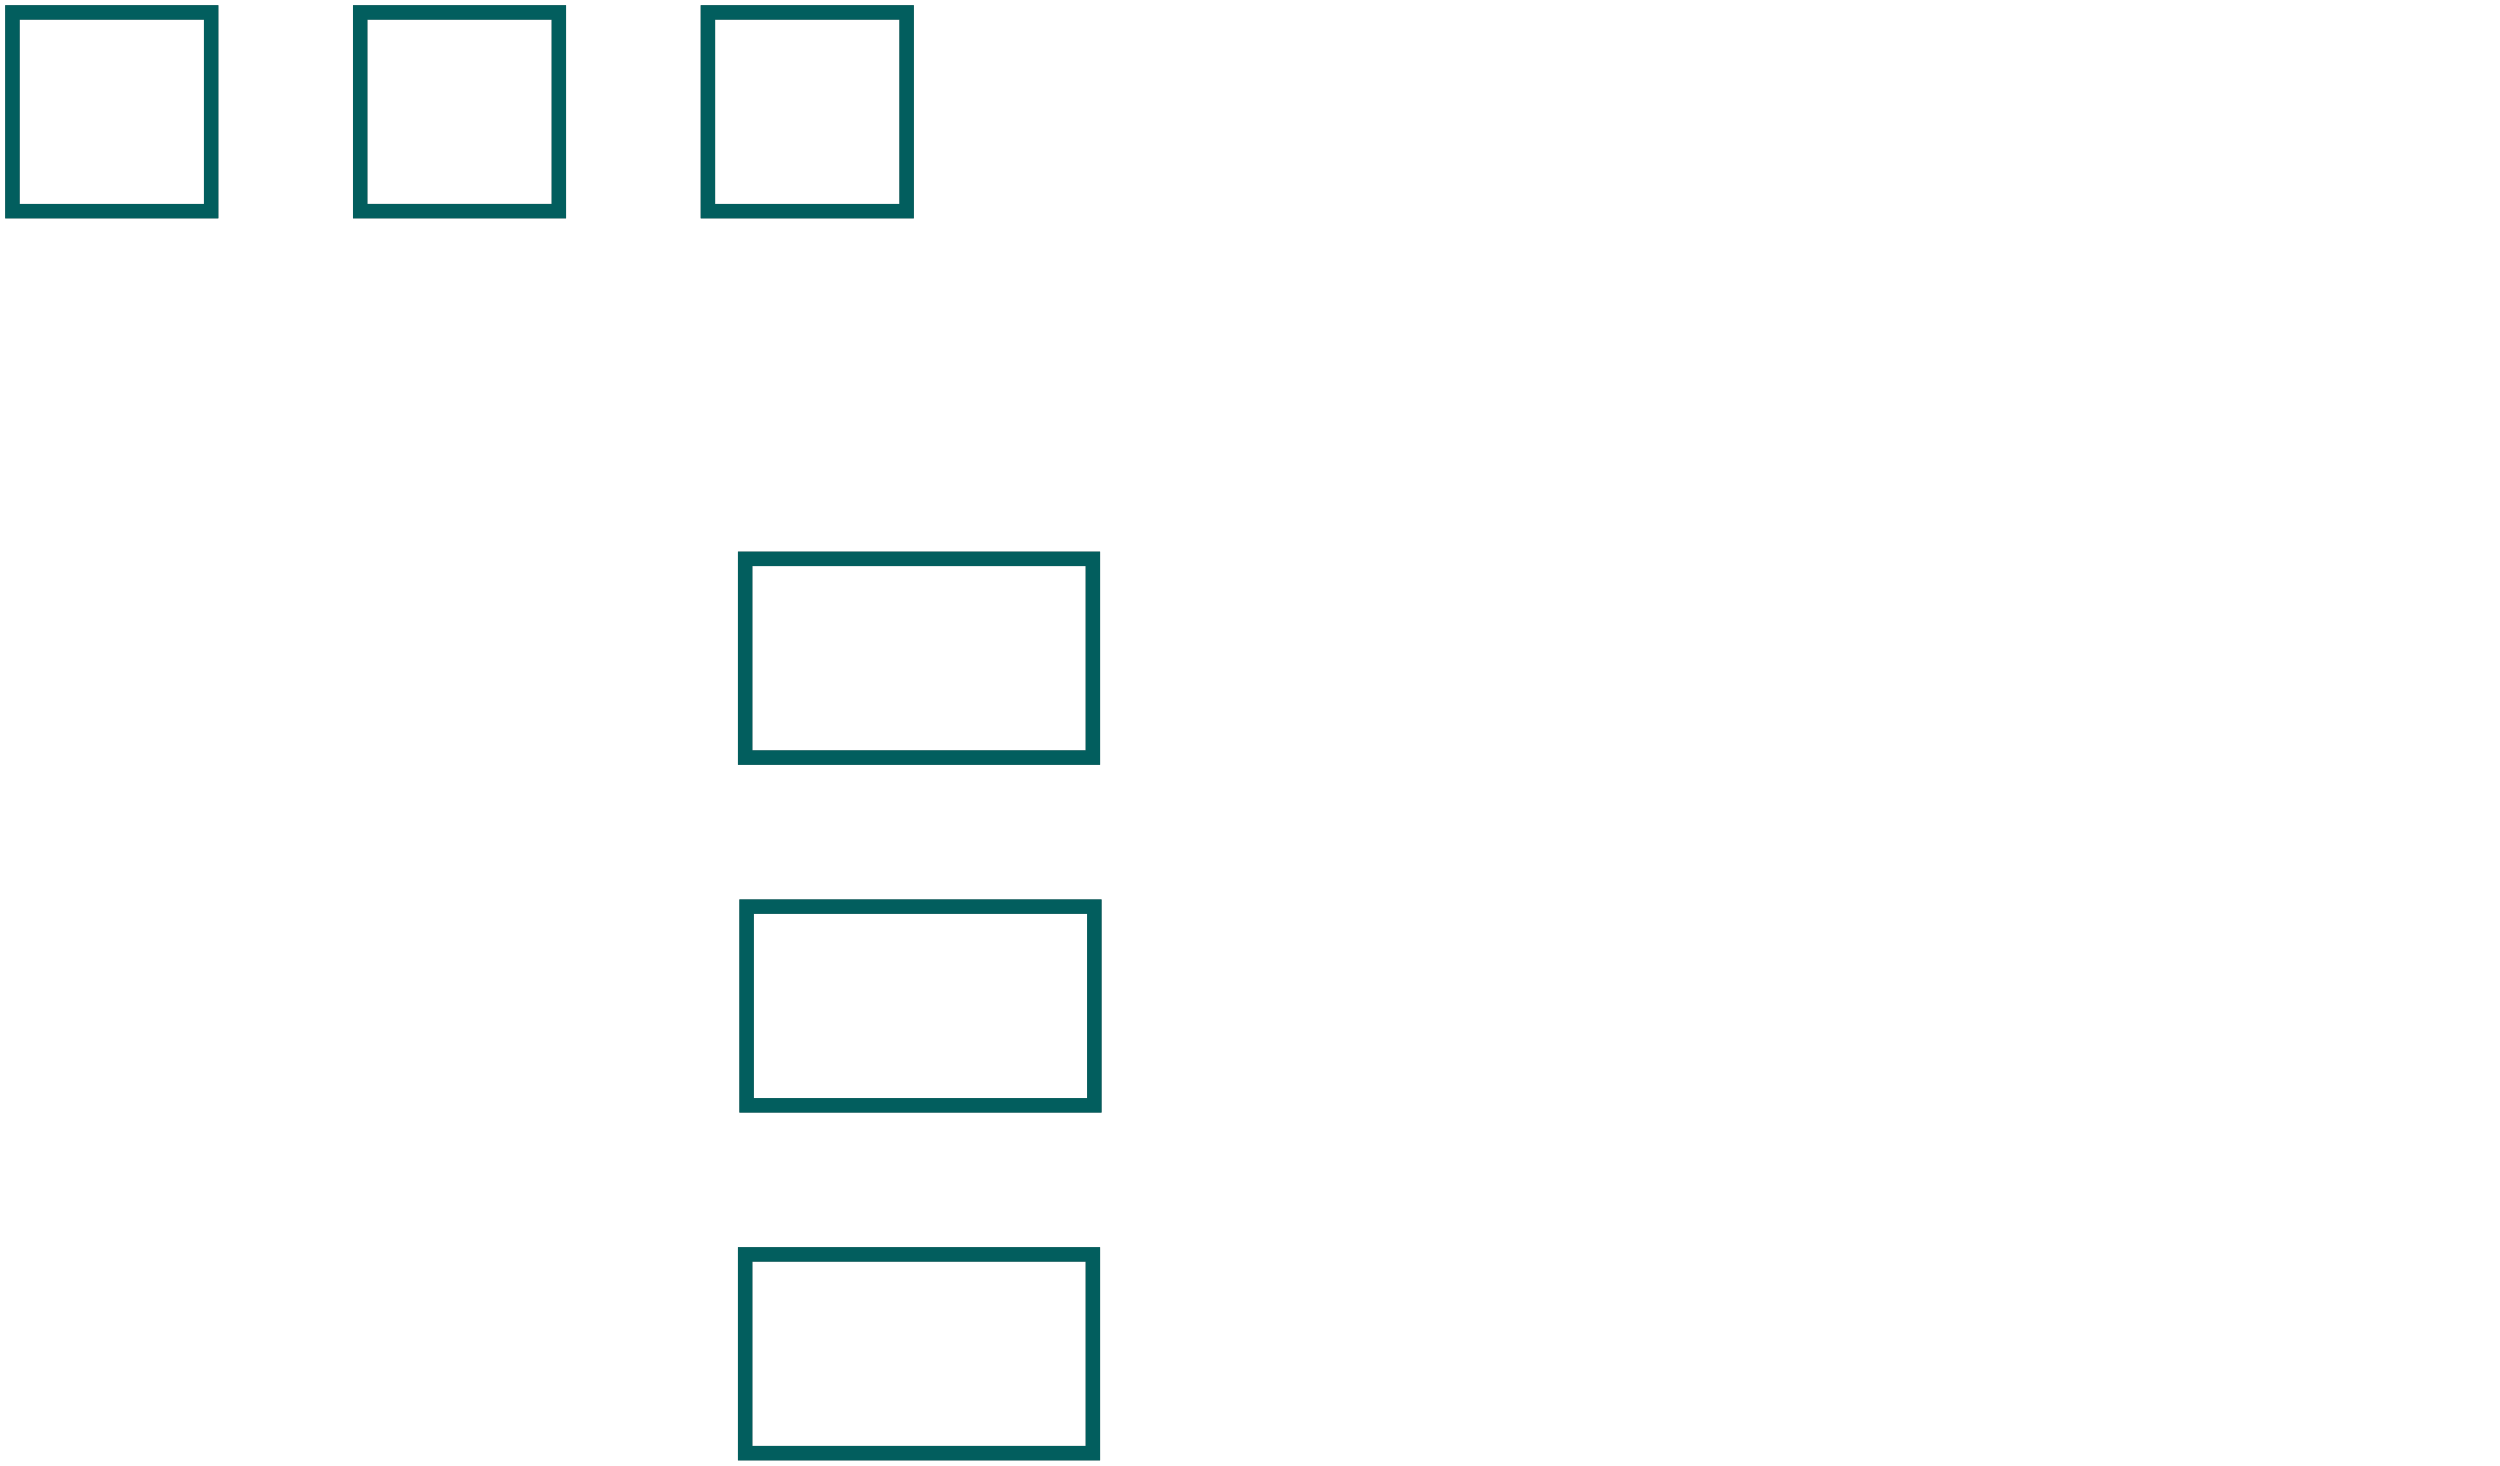 <svg width="174" height="102" viewBox="0 0 174 102" fill="none" xmlns="http://www.w3.org/2000/svg">
<rect x="0.864" y="0.864" width="13.831" height="13.831" stroke="url(#paint0_linear_520_5452)" strokeWidth="1.729"/>
<rect x="0.864" y="0.864" width="13.831" height="13.831" stroke="#04C4C4" stroke-opacity="0.6" strokeWidth="1.729"/>
<rect x="0.864" y="0.864" width="13.831" height="13.831" stroke="url(#paint1_angular_520_5452)" stroke-opacity="0.2" strokeWidth="1.729"/>
<rect x="76.065" y="38.898" width="13.831" height="24.203" transform="rotate(90 76.065 38.898)" stroke="url(#paint2_linear_520_5452)" strokeWidth="1.729"/>
<rect x="76.065" y="38.898" width="13.831" height="24.203" transform="rotate(90 76.065 38.898)" stroke="#04C4C4" stroke-opacity="0.6" strokeWidth="1.729"/>
<rect x="76.065" y="38.898" width="13.831" height="24.203" transform="rotate(90 76.065 38.898)" stroke="url(#paint3_angular_520_5452)" stroke-opacity="0.2" strokeWidth="1.729"/>
<rect x="25.068" y="0.865" width="13.829" height="13.829" stroke="url(#paint4_linear_520_5452)" strokeWidth="1.73"/>
<rect x="25.068" y="0.865" width="13.829" height="13.829" stroke="#04C4C4" stroke-opacity="0.6" strokeWidth="1.73"/>
<rect x="25.068" y="0.865" width="13.829" height="13.829" stroke="url(#paint5_angular_520_5452)" stroke-opacity="0.2" strokeWidth="1.73"/>
<rect x="76.166" y="63.101" width="13.829" height="24.202" transform="rotate(90 76.166 63.101)" stroke="url(#paint6_linear_520_5452)" strokeWidth="1.73"/>
<rect x="76.166" y="63.101" width="13.829" height="24.202" transform="rotate(90 76.166 63.101)" stroke="#04C4C4" stroke-opacity="0.6" strokeWidth="1.73"/>
<rect x="76.166" y="63.101" width="13.829" height="24.202" transform="rotate(90 76.166 63.101)" stroke="url(#paint7_angular_520_5452)" stroke-opacity="0.2" strokeWidth="1.73"/>
<rect x="49.271" y="0.864" width="13.831" height="13.831" stroke="url(#paint8_linear_520_5452)" strokeWidth="1.729"/>
<rect x="49.271" y="0.864" width="13.831" height="13.831" stroke="#04C4C4" stroke-opacity="0.6" strokeWidth="1.729"/>
<rect x="49.271" y="0.864" width="13.831" height="13.831" stroke="url(#paint9_angular_520_5452)" stroke-opacity="0.2" strokeWidth="1.729"/>
<rect x="76.065" y="87.306" width="13.831" height="24.203" transform="rotate(90 76.065 87.306)" stroke="url(#paint10_linear_520_5452)" strokeWidth="1.729"/>
<rect x="76.065" y="87.306" width="13.831" height="24.203" transform="rotate(90 76.065 87.306)" stroke="#04C4C4" stroke-opacity="0.6" strokeWidth="1.729"/>
<rect x="76.065" y="87.306" width="13.831" height="24.203" transform="rotate(90 76.065 87.306)" stroke="url(#paint11_angular_520_5452)" stroke-opacity="0.2" strokeWidth="1.729"/>
<defs>
<linearGradient id="paint0_linear_520_5452" x1="3.228" y1="4.641" x2="10.986" y2="14.999" gradientUnits="userSpaceOnUse">
<stop stopColor="#182F59"/>
<stop offset="1" stopColor="#020F26"/>
</linearGradient>
<radialGradient id="paint1_angular_520_5452" cx="0" cy="0" r="1" gradientUnits="userSpaceOnUse" gradientTransform="translate(10.986 10.717) rotate(-137.243) scale(12.153)">
<stop stopColor="#4C576B" stopOpacity="0.5"/>
<stop offset="1" stopOpacity="0.7"/>
</radialGradient>
<linearGradient id="paint2_linear_520_5452" x1="80.158" y1="45.768" x2="93.307" y2="56.302" gradientUnits="userSpaceOnUse">
<stop stopColor="#182F59"/>
<stop offset="1" stopColor="#020F26"/>
</linearGradient>
<radialGradient id="paint3_angular_520_5452" cx="0" cy="0" r="1" gradientUnits="userSpaceOnUse" gradientTransform="translate(87.915 55.894) rotate(-122.98) scale(16.392 15.016)">
<stop stopColor="#4C576B" stopOpacity="0.5"/>
<stop offset="1" stopOpacity="0.7"/>
</radialGradient>
<linearGradient id="paint4_linear_520_5452" x1="27.432" y1="4.641" x2="35.189" y2="14.999" gradientUnits="userSpaceOnUse">
<stop stopColor="#182F59"/>
<stop offset="1" stopColor="#020F26"/>
</linearGradient>
<radialGradient id="paint5_angular_520_5452" cx="0" cy="0" r="1" gradientUnits="userSpaceOnUse" gradientTransform="translate(35.189 10.717) rotate(-137.243) scale(12.153)">
<stop stopColor="#4C576B" stopOpacity="0.5"/>
<stop offset="1" stopOpacity="0.7"/>
</radialGradient>
<linearGradient id="paint6_linear_520_5452" x1="80.26" y1="69.971" x2="93.408" y2="80.505" gradientUnits="userSpaceOnUse">
<stop stopColor="#182F59"/>
<stop offset="1" stopColor="#020F26"/>
</linearGradient>
<radialGradient id="paint7_angular_520_5452" cx="0" cy="0" r="1" gradientUnits="userSpaceOnUse" gradientTransform="translate(88.017 80.097) rotate(-122.98) scale(16.392 15.016)">
<stop stopColor="#4C576B" stopOpacity="0.5"/>
<stop offset="1" stopOpacity="0.7"/>
</radialGradient>
<linearGradient id="paint8_linear_520_5452" x1="51.635" y1="4.641" x2="59.392" y2="14.999" gradientUnits="userSpaceOnUse">
<stop stopColor="#182F59"/>
<stop offset="1" stopColor="#020F26"/>
</linearGradient>
<radialGradient id="paint9_angular_520_5452" cx="0" cy="0" r="1" gradientUnits="userSpaceOnUse" gradientTransform="translate(59.392 10.717) rotate(-137.243) scale(12.153)">
<stop stopColor="#4C576B" stopOpacity="0.5"/>
<stop offset="1" stopOpacity="0.7"/>
</radialGradient>
<linearGradient id="paint10_linear_520_5452" x1="80.158" y1="94.176" x2="93.307" y2="104.71" gradientUnits="userSpaceOnUse">
<stop stopColor="#182F59"/>
<stop offset="1" stopColor="#020F26"/>
</linearGradient>
<radialGradient id="paint11_angular_520_5452" cx="0" cy="0" r="1" gradientUnits="userSpaceOnUse" gradientTransform="translate(87.915 104.302) rotate(-122.98) scale(16.392 15.016)">
<stop stopColor="#4C576B" stopOpacity="0.5"/>
<stop offset="1" stopOpacity="0.7"/>
</radialGradient>
</defs>
</svg>
